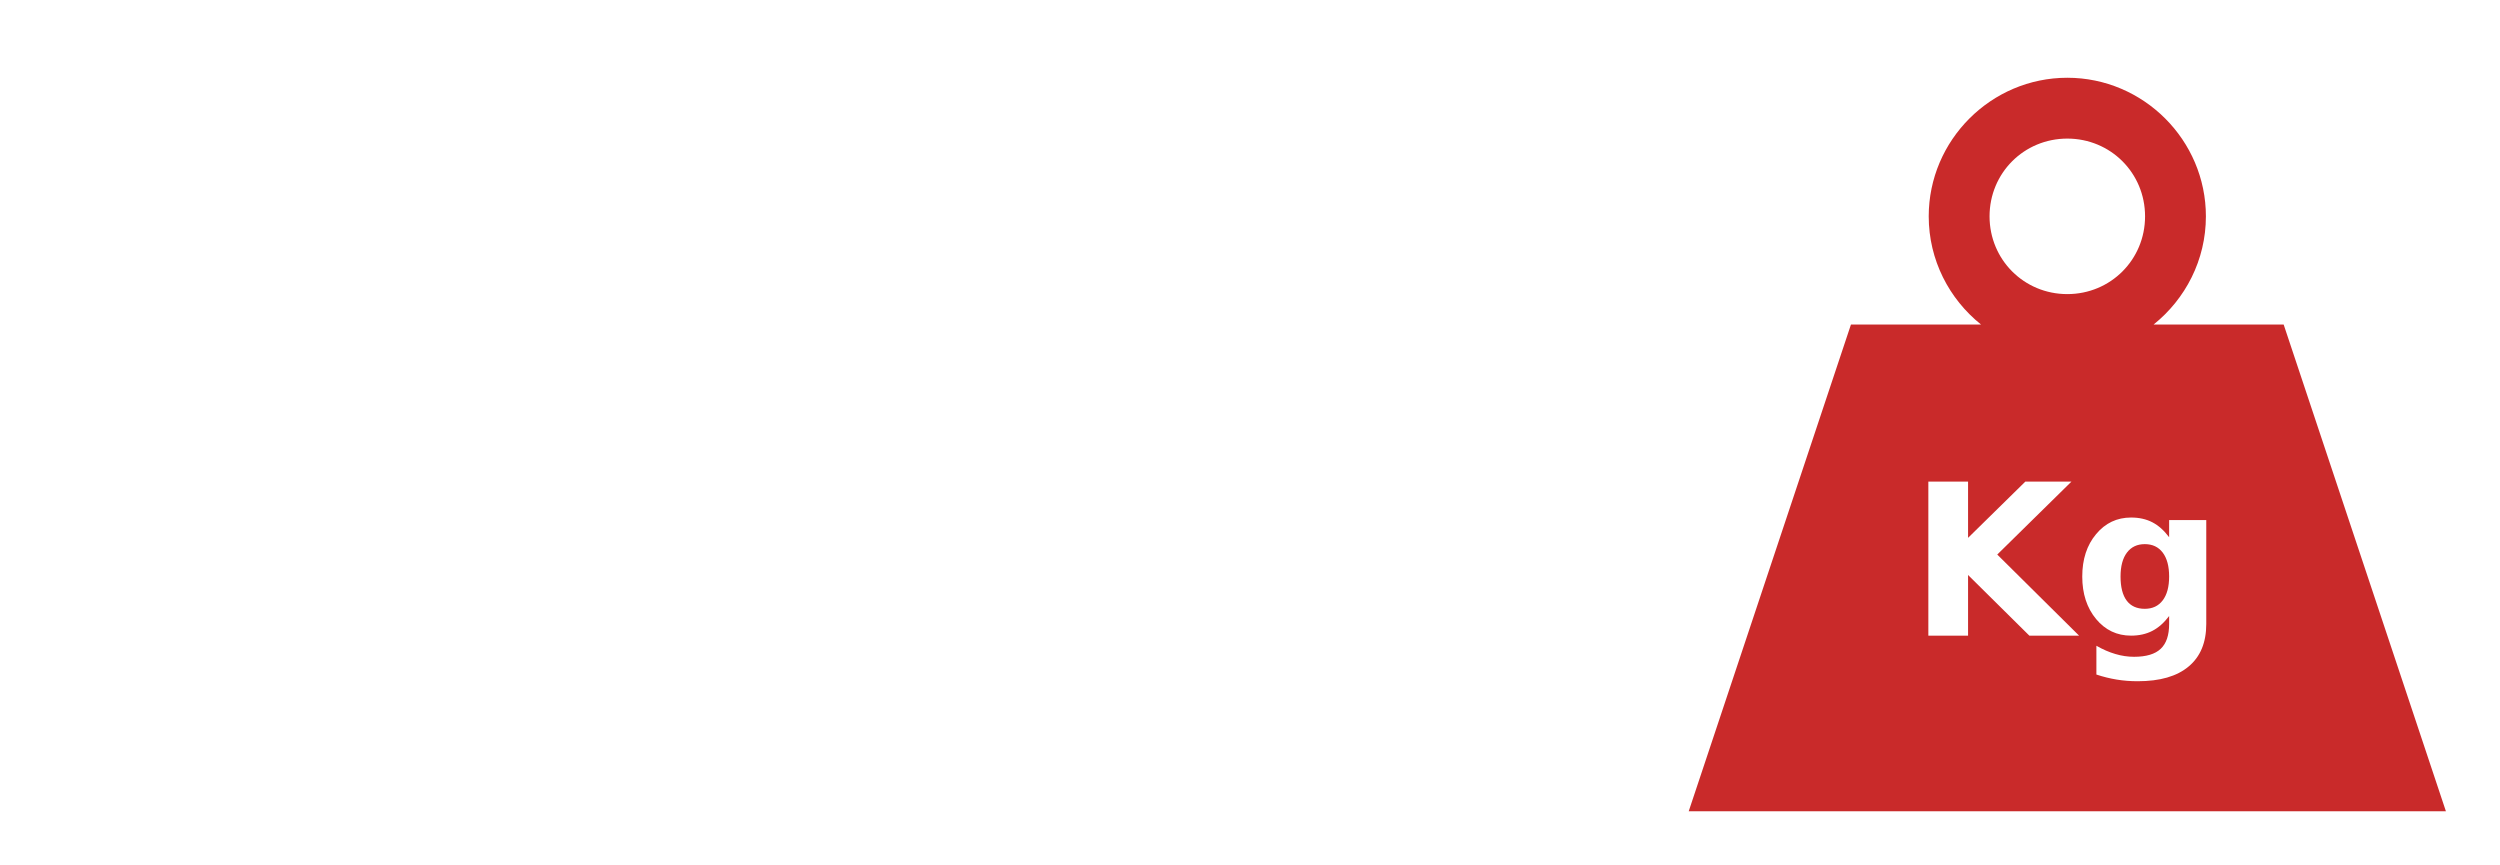 <svg width="156" height="54" viewBox="0 0 156 54" fill="none" xmlns="http://www.w3.org/2000/svg">
<path d="M129 4.852C124.246 4.852 120.352 8.746 120.352 13.5C120.352 16.222 121.63 18.661 123.615 20.25H115.5L105.375 50.625H152.625L142.5 20.25H134.385C136.37 18.661 137.648 16.222 137.648 13.5C137.648 8.746 133.754 4.852 129 4.852ZM129 8.648C131.702 8.648 133.852 10.798 133.852 13.5C133.852 16.202 131.702 18.352 129 18.352C126.298 18.352 124.148 16.202 124.148 13.5C124.148 10.798 126.298 8.648 129 8.648ZM120.329 30.053H122.807V33.562L126.38 30.053H129.257L124.629 34.604L129.734 39.664H126.631L122.807 35.879V39.664H120.329V30.053ZM132.978 32.294C133.48 32.293 133.922 32.392 134.304 32.589C134.686 32.787 135.036 33.098 135.354 33.523V32.454H137.671V38.937C137.671 40.095 137.304 40.98 136.57 41.589C135.841 42.203 134.781 42.509 133.39 42.509C132.94 42.509 132.504 42.475 132.083 42.406C131.653 42.335 131.229 42.23 130.815 42.091V40.295C131.219 40.527 131.614 40.698 132 40.81C132.386 40.926 132.774 40.984 133.165 40.984C133.92 40.984 134.474 40.819 134.826 40.488C135.178 40.158 135.354 39.641 135.354 38.937V38.441C135.036 38.862 134.686 39.171 134.304 39.368C133.922 39.565 133.48 39.664 132.978 39.664C132.098 39.664 131.371 39.319 130.796 38.628C130.221 37.933 129.933 37.048 129.933 35.976C129.933 34.898 130.221 34.017 130.796 33.33C131.371 32.639 132.098 32.294 132.978 32.294ZM133.834 33.954C133.358 33.954 132.987 34.13 132.721 34.482C132.455 34.834 132.322 35.332 132.322 35.976C132.322 36.637 132.45 37.139 132.708 37.482C132.965 37.821 133.341 37.99 133.834 37.99C134.315 37.99 134.688 37.814 134.954 37.462C135.221 37.111 135.354 36.615 135.354 35.976C135.354 35.332 135.22 34.834 134.954 34.482C134.688 34.13 134.315 33.954 133.834 33.954H133.834Z" fill="#C92A2A"/>
</svg>
